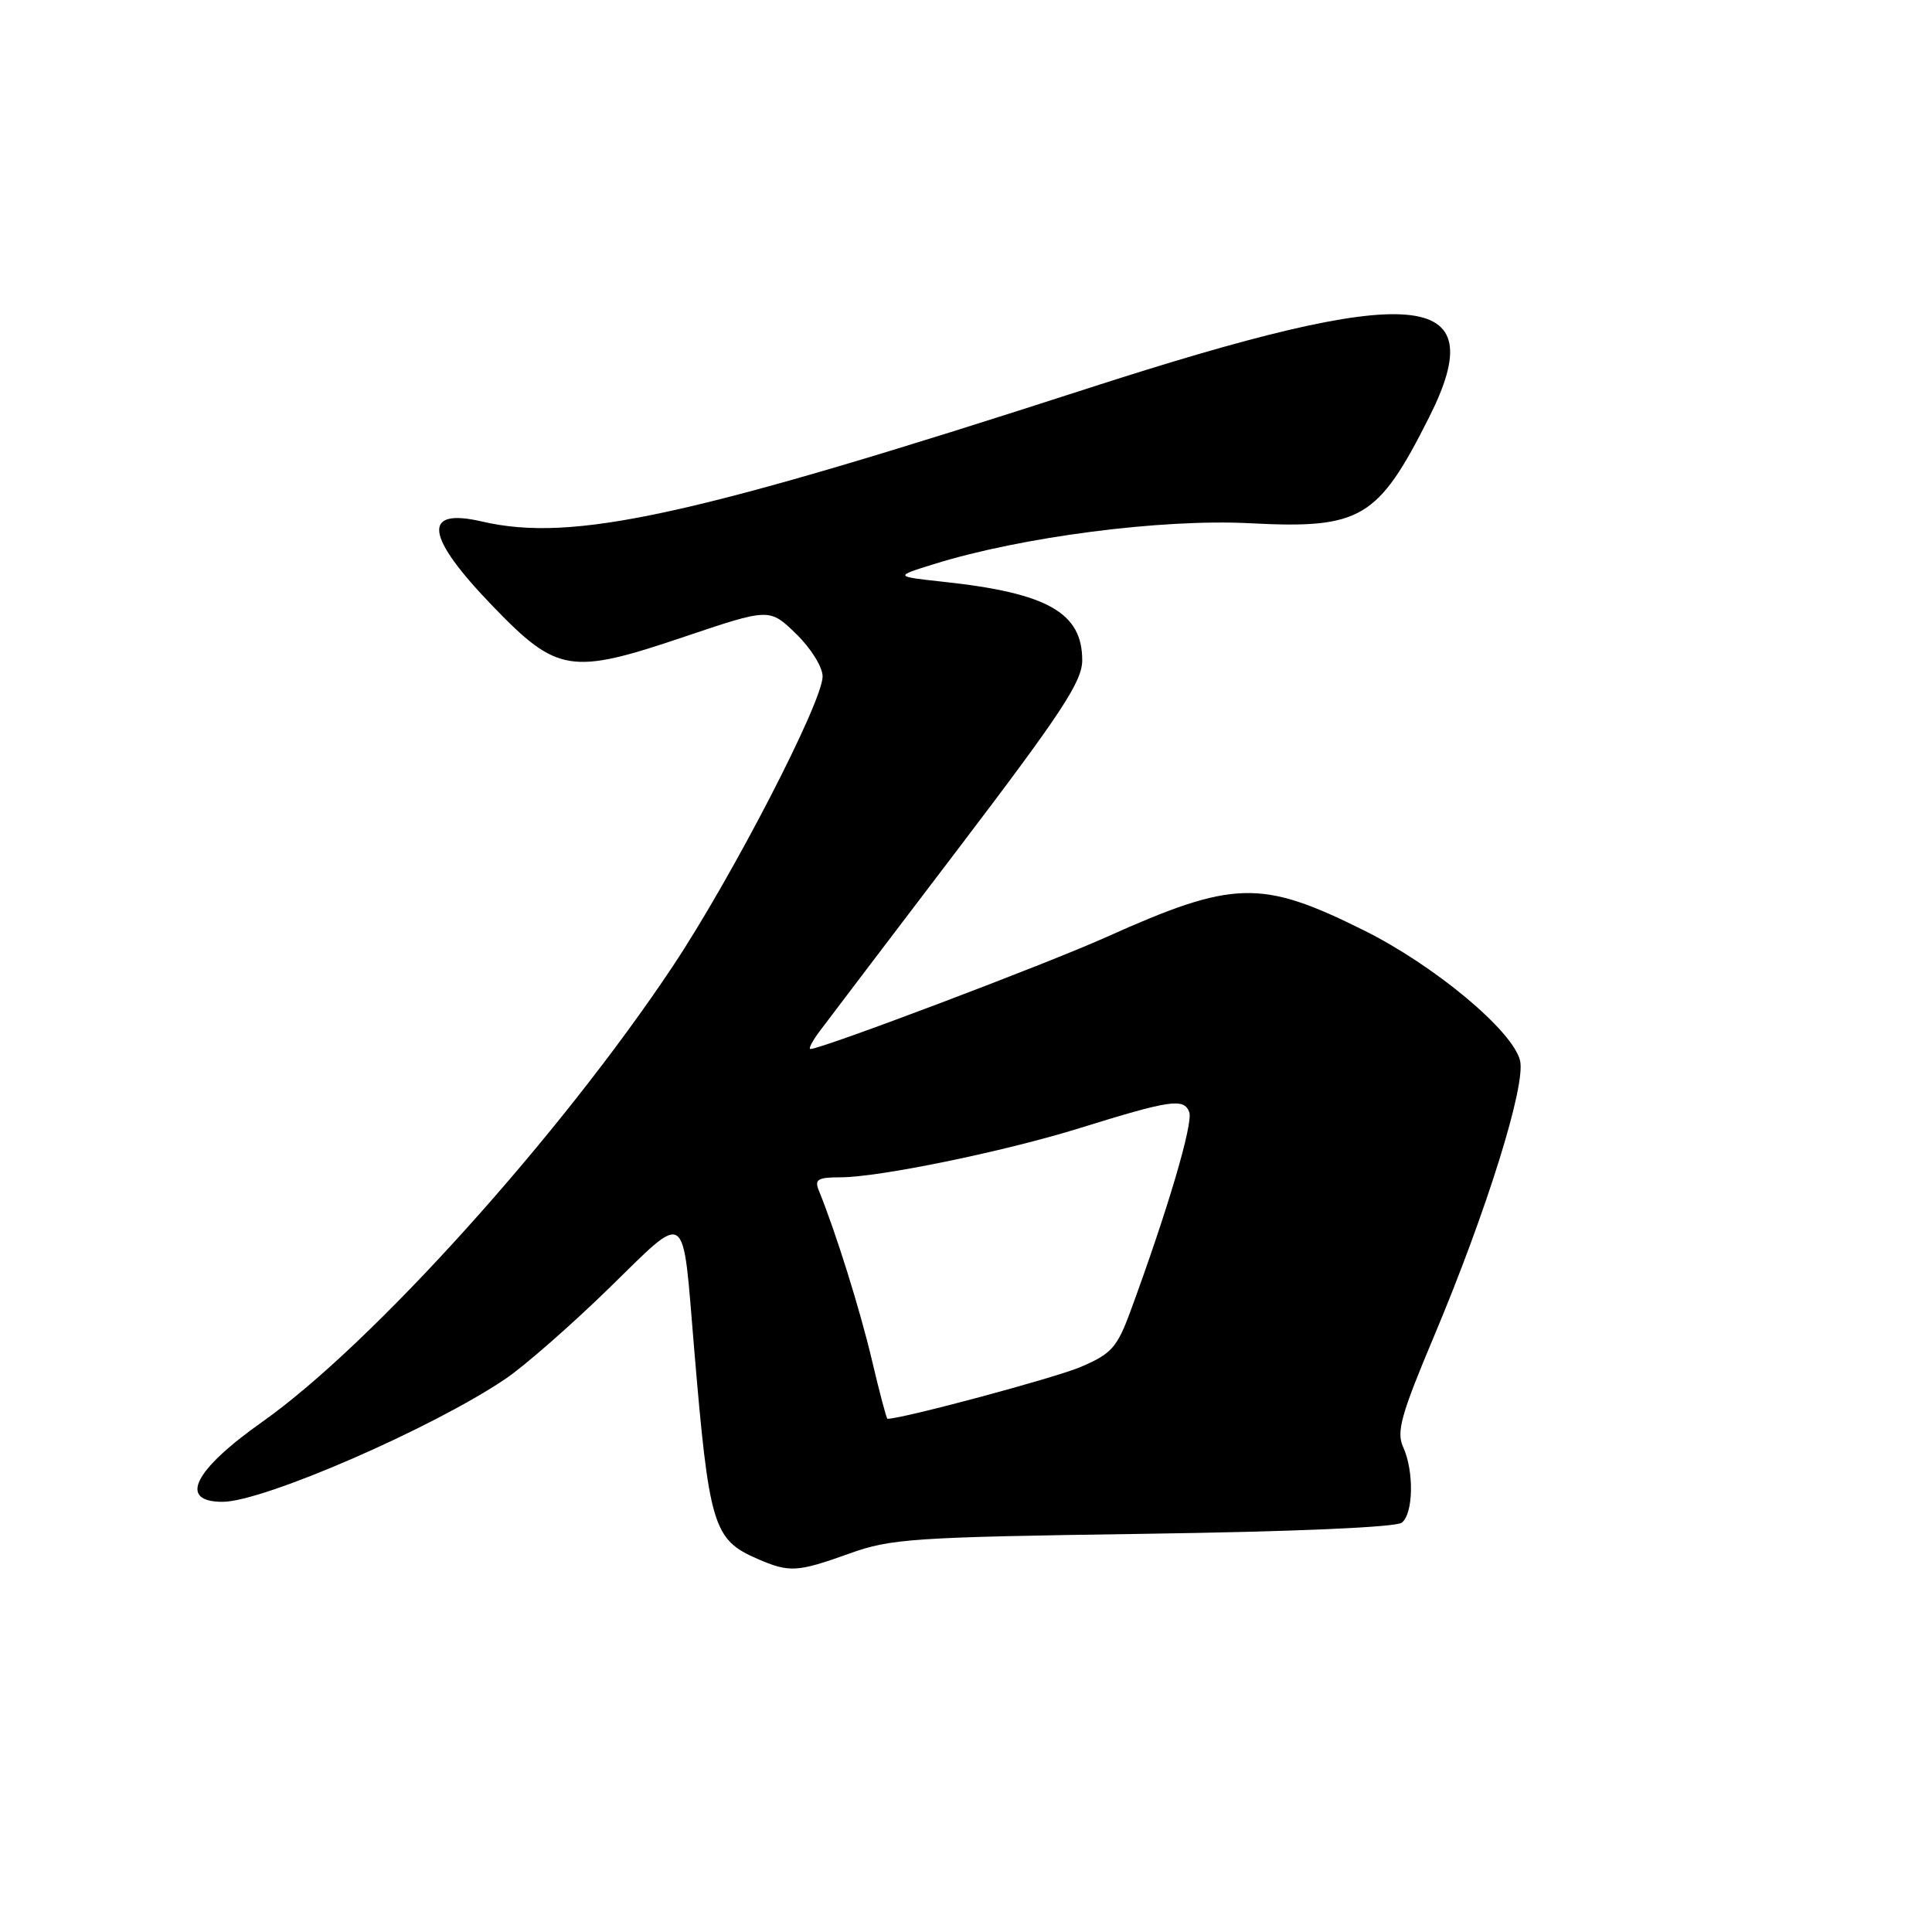 <?xml version="1.0" encoding="UTF-8" standalone="no"?>
<!DOCTYPE svg PUBLIC "-//W3C//DTD SVG 1.1//EN" "http://www.w3.org/Graphics/SVG/1.1/DTD/svg11.dtd" >
<svg xmlns="http://www.w3.org/2000/svg" xmlns:xlink="http://www.w3.org/1999/xlink" version="1.1" viewBox="0 0 256 256">
 <g >
 <path fill="currentColor"
d=" M 112.53 205.86 C 118.05 203.87 120.97 203.68 151.50 203.24 C 171.40 202.96 185.00 202.37 185.75 201.76 C 187.29 200.53 187.38 194.93 185.92 191.73 C 185.01 189.73 185.65 187.43 190.00 177.10 C 197.01 160.43 202.22 143.73 201.41 140.51 C 200.42 136.55 190.08 127.93 180.73 123.28 C 167.07 116.49 163.48 116.59 146.50 124.21 C 138.59 127.76 108.86 139.00 107.39 139.00 C 107.08 139.00 107.66 137.90 108.67 136.56 C 109.67 135.22 117.90 124.39 126.95 112.49 C 140.70 94.41 143.40 90.30 143.40 87.48 C 143.40 81.18 138.79 78.57 125.00 77.09 C 118.50 76.38 118.50 76.38 123.74 74.75 C 135.30 71.14 153.91 68.73 165.56 69.33 C 180.33 70.10 182.58 68.77 189.37 55.28 C 197.96 38.23 187.68 37.37 144.00 51.51 C 91.62 68.46 75.91 71.91 63.85 69.10 C 55.83 67.24 56.34 71.06 65.35 80.38 C 73.82 89.15 75.65 89.45 90.57 84.41 C 101.96 80.57 101.96 80.57 105.48 83.98 C 107.44 85.88 109.00 88.38 109.00 89.63 C 109.00 93.02 97.04 116.16 89.17 128.00 C 74.24 150.45 49.28 178.15 34.73 188.42 C 25.65 194.83 23.59 199.00 29.49 199.00 C 34.87 199.00 57.31 189.25 67.00 182.69 C 69.47 181.02 75.61 175.65 80.63 170.76 C 91.26 160.40 90.39 159.80 91.97 178.61 C 93.95 202.18 94.49 204.00 100.33 206.54 C 104.60 208.40 105.61 208.34 112.53 205.86 Z  M 115.54 180.25 C 113.95 173.51 110.75 163.28 108.50 157.75 C 107.90 156.28 108.35 156.00 111.36 156.00 C 116.47 156.00 133.05 152.59 143.00 149.50 C 155.10 145.74 156.86 145.48 157.58 147.35 C 158.14 148.80 154.69 160.45 149.76 173.83 C 148.02 178.54 147.27 179.39 143.22 181.12 C 139.86 182.56 119.60 188.00 117.59 188.00 C 117.47 188.00 116.54 184.51 115.54 180.25 Z "/>
</g>
</svg>